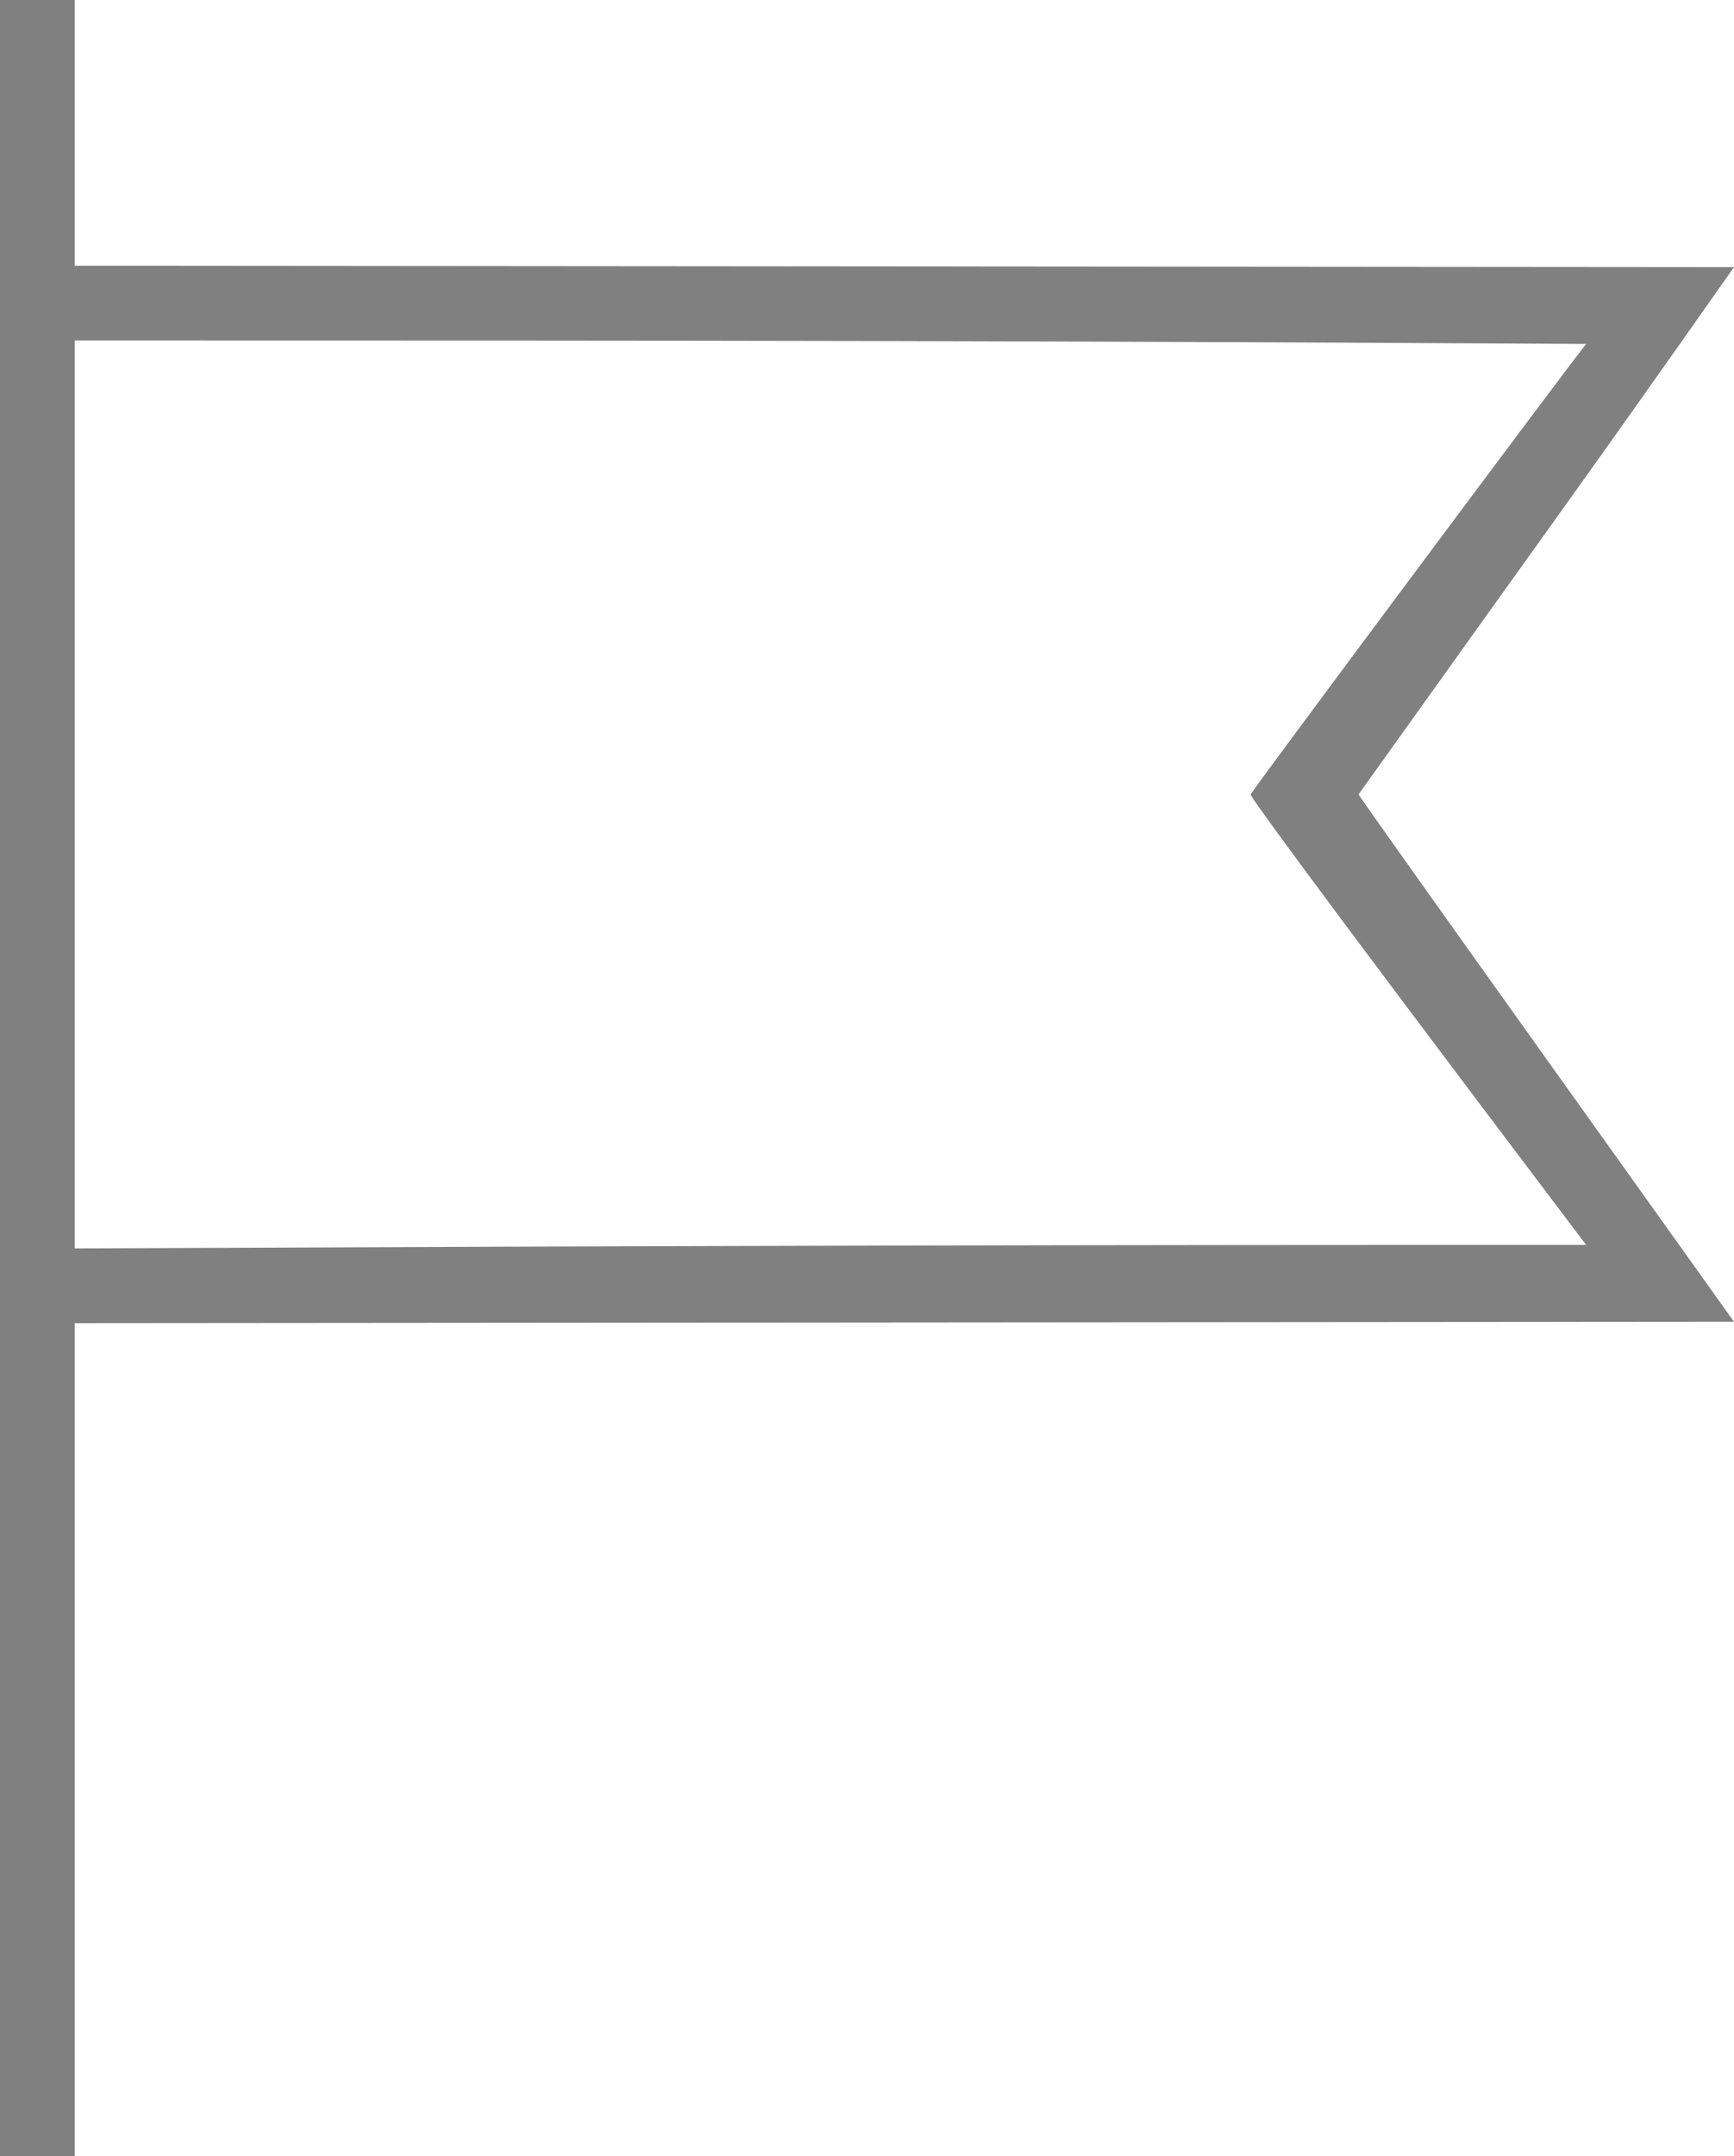 <?xml version="1.0" encoding="UTF-8" standalone="no"?>
<svg
   xmlns:dc="http://purl.org/dc/elements/1.1/"
   xmlns:cc="http://creativecommons.org/ns#"
   xmlns:rdf="http://www.w3.org/1999/02/22-rdf-syntax-ns#"
   xmlns:svg="http://www.w3.org/2000/svg"
   xmlns="http://www.w3.org/2000/svg"
   id="svg4169"
   version="1.1"
   width="626.711"
   height="779"
   viewBox="0 0 626.711 779">
  <defs
     id="defs4173" />
  <g
     id="g4725"
     style="fill:#808080">
    <path
       style="fill:#808080"
       d="M 0,389.5 0,0 13.5,0 27,0 27,47.998 27,95.997 626.711,96.5 c -56.656,80.571 -61.476,86.577 -135.704,190.5 0,0.275 30.533,43.25 67.852,95.5 l 67.852,95 L 27,478.003 27,628.502 27,779 13.5,779 0,779 Z m 573.263,60.25 C 462.89,303.71 452,287.718 452,287 452,286.282 562.818,137.551 573.263,124.25 373.287,123.131 269.292,123 27,123 l 0,164 0,164 c 221.481,-0.965 377.71,-1.319 546.263,-1.25 z"
       id="path4727" />
  </g>
</svg>
